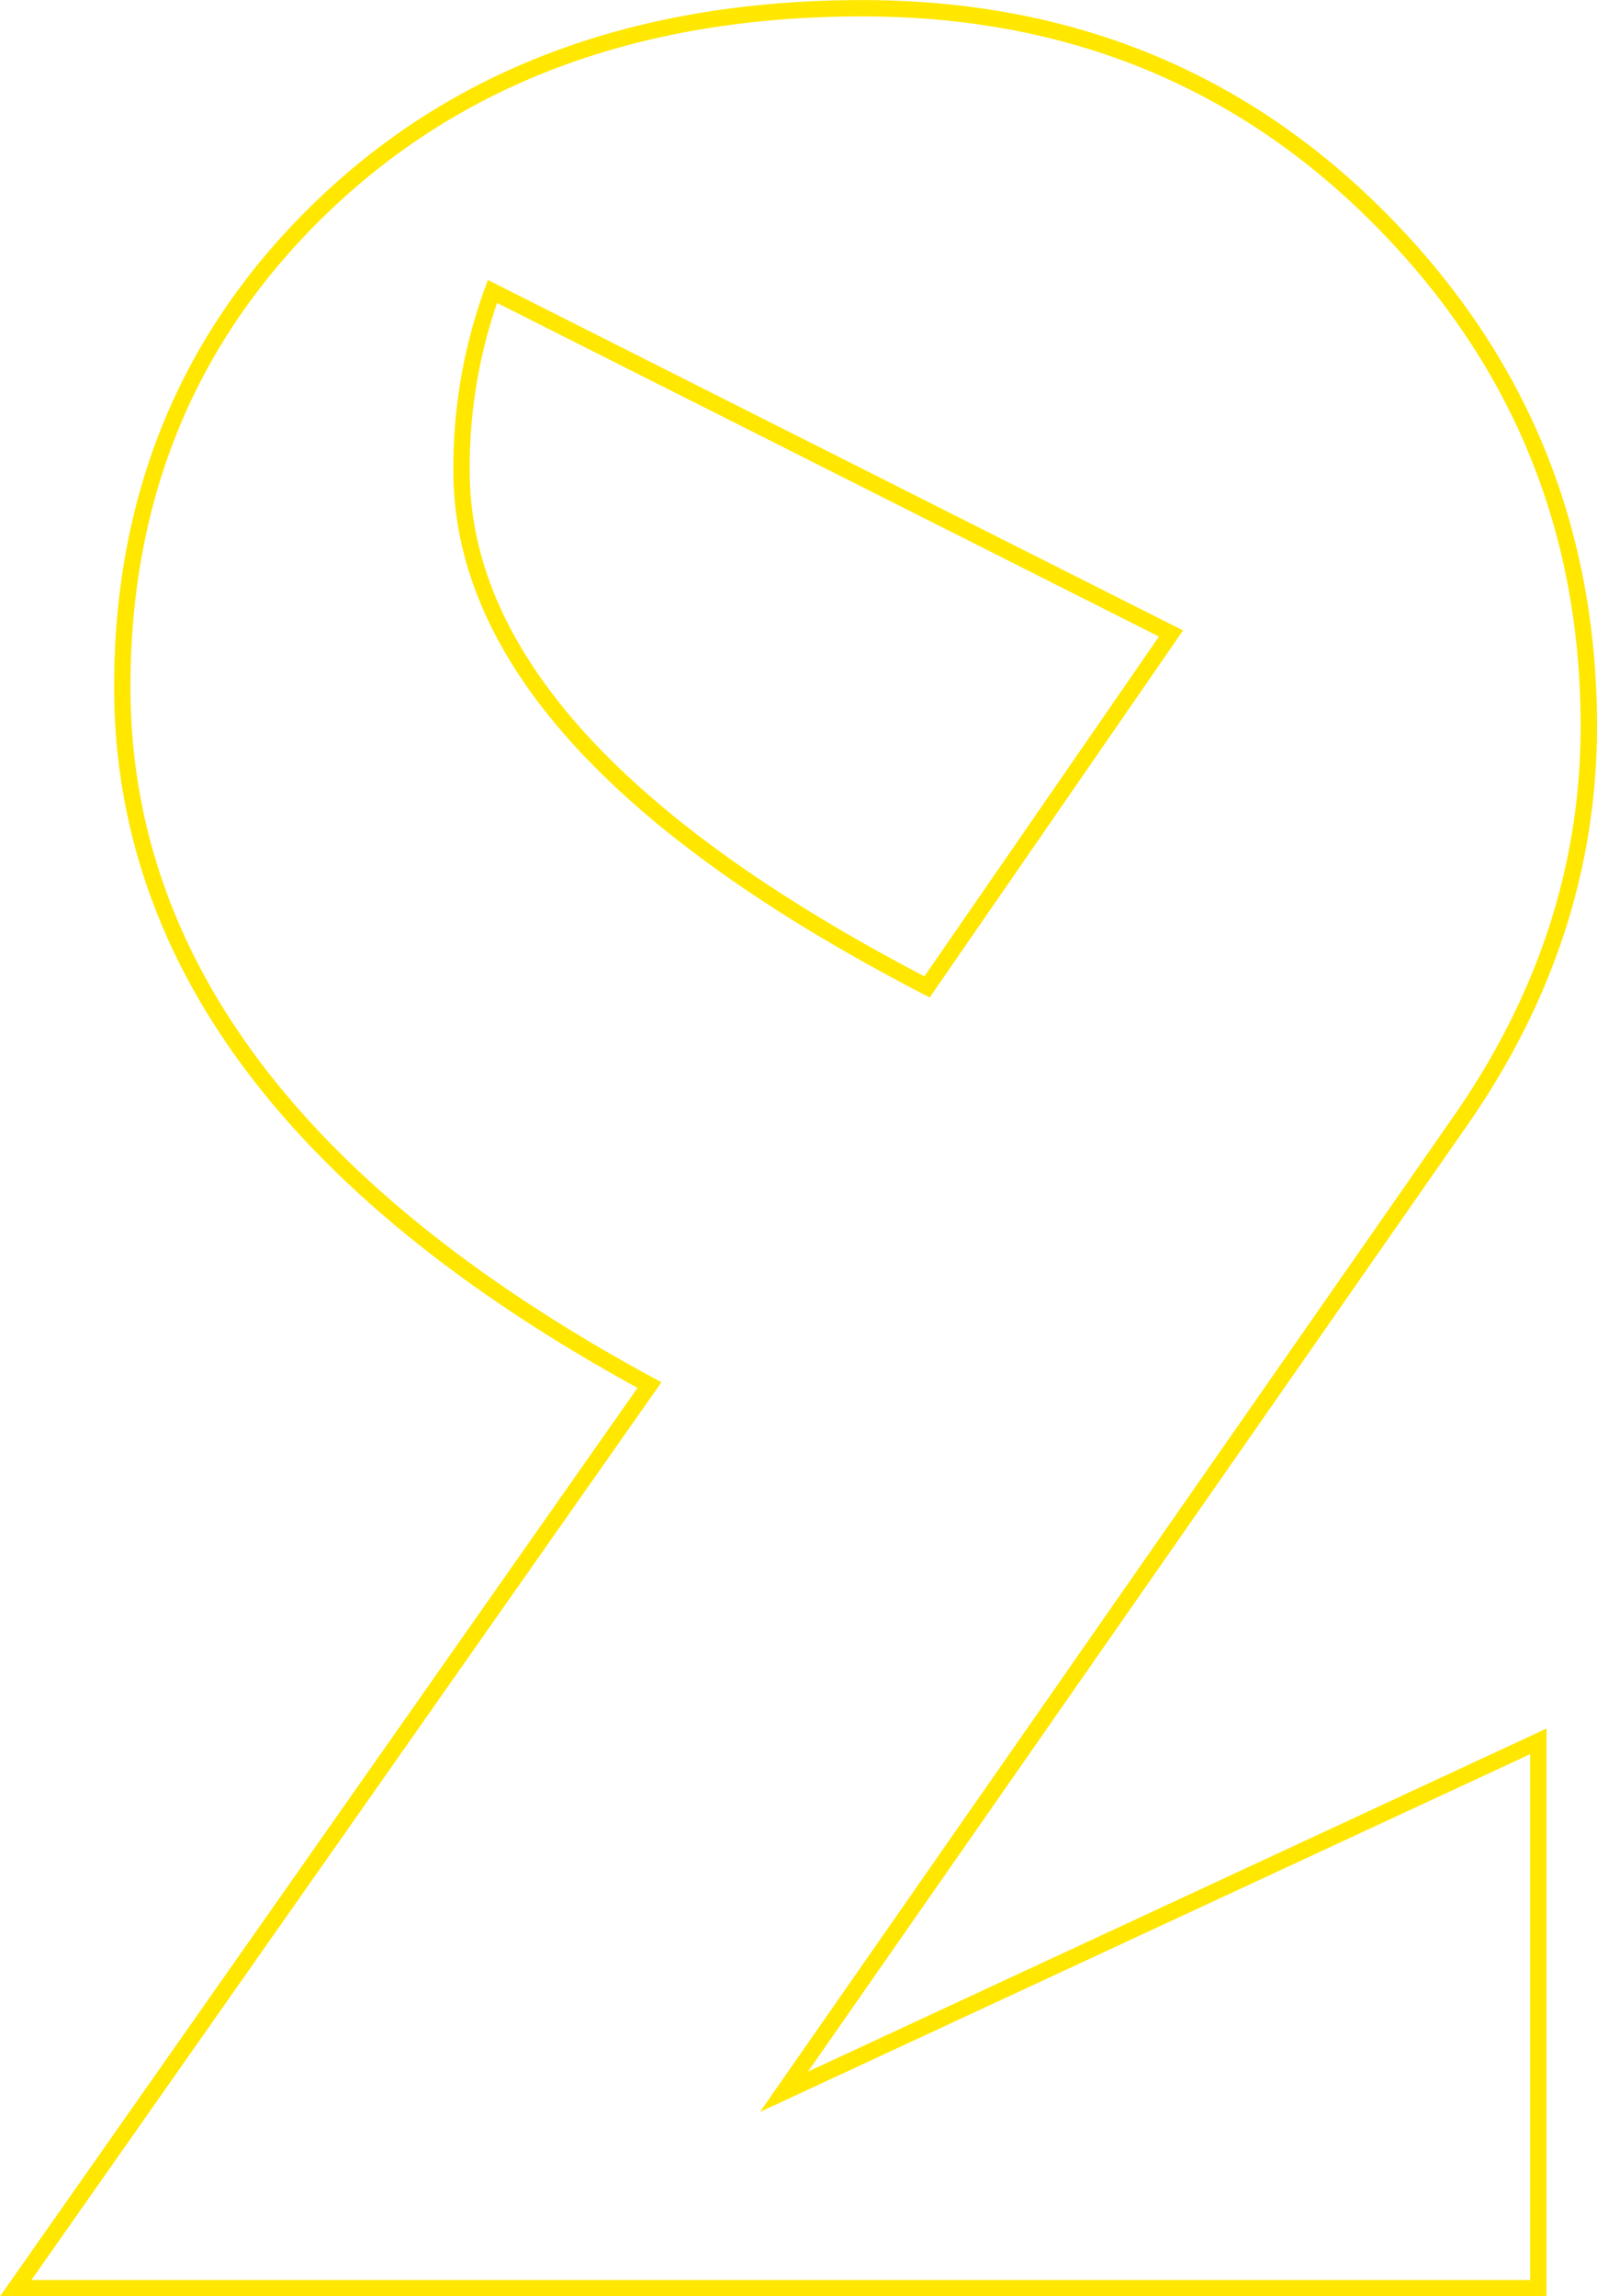 <svg xmlns="http://www.w3.org/2000/svg" viewBox="0 0 193.52 278.23"><defs><style>.cls-1{fill:none;stroke:#ffe700;stroke-miterlimit:10;stroke-width:1.98px;}</style></defs><g id="Layer_2" data-name="Layer 2"><g id="Imagery"><path class="cls-1" d="M192.53,88q0,25.49-15.63,47.91L95,253.46,186.41,211v66.26H1.9L78.7,167.83Q14.81,133.17,14.82,83.22q0-34.32,23.44-57.42Q63.4,1,104.52,1q37.38,0,62.69,25.49T192.53,88ZM141.9,76.76,59.67,35.31a62.53,62.53,0,0,0-3.74,21.75q0,33.3,56.41,62.52Z"/></g></g></svg>